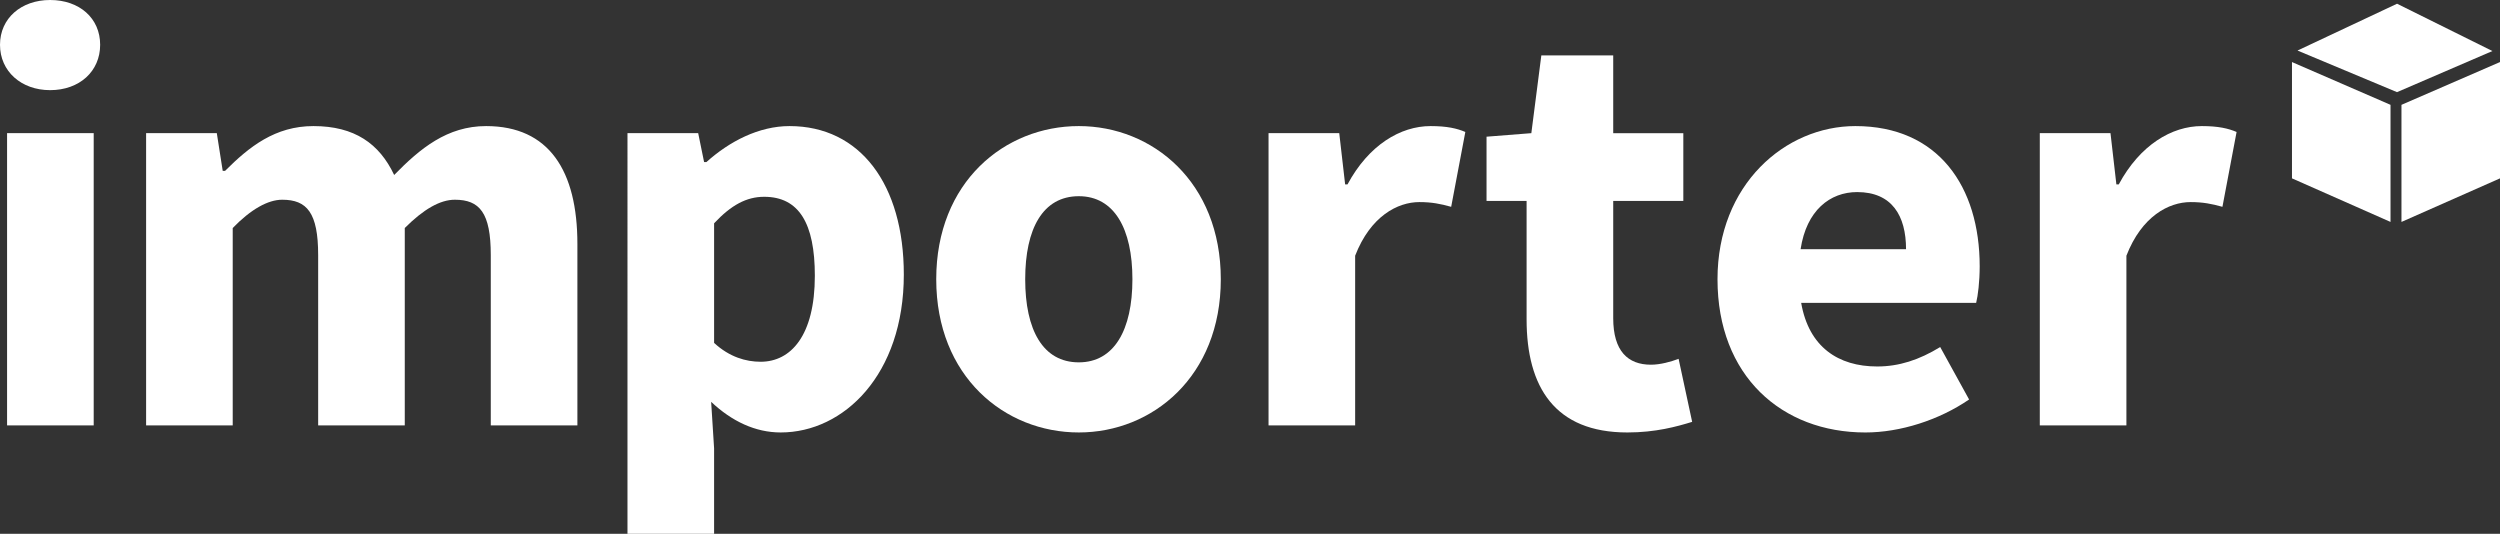 <svg xmlns="http://www.w3.org/2000/svg" xmlns:xlink="http://www.w3.org/1999/xlink" id="Layer_1" width="228.345" height="48.756" x="0" y="0" enable-background="new 0 0 228.345 48.756" version="1.1" viewBox="0 0 228.345 48.756" xml:space="preserve"><rect x="0" y="0" width="228.345" height="48.756" fill="#333333" stroke="none"/><polygon fill="#fff" points="218.345 9.575 218.345 20.271 209.345 16.291 209.345 5.668"/><polygon fill="#fff" points="219.345 9.575 219.345 20.271 228.345 16.291 228.345 5.668"/><polygon fill="#fff" points="218.941 .34 227.652 4.661 218.938 8.417 209.849 4.616"/><g><g><path fill="#fff" d="M0,4.09C0,1.668,1.938,0,4.576,0c2.689,0,4.572,1.668,4.572,4.09S7.265,8.234,4.576,8.234 C1.938,8.234,0,6.512,0,4.09z M0.646,12.163h7.912v26.691H0.646V12.163z"/><path fill="#fff" d="M13.345,12.163h6.458l0.539,3.443h0.216c2.206-2.207,4.573-4.09,8.071-4.09 c3.767,0,6.028,1.615,7.374,4.467c2.367-2.421,4.843-4.467,8.394-4.467c5.758,0,8.341,4.09,8.341,10.764v16.575h-7.911V23.302 c0-3.874-1.022-5.059-3.282-5.059c-1.345,0-2.852,0.862-4.574,2.583v18.028H29.06V23.302c0-3.874-1.022-5.059-3.283-5.059 c-1.292,0-2.853,0.862-4.521,2.583v18.028h-7.911V12.163z"/><path fill="#fff" d="M65.224,40.953v7.804h-7.911V12.163h6.458l0.539,2.637h0.215c2.099-1.885,4.789-3.284,7.588-3.284 c6.457,0,10.44,5.329,10.44,13.562c0,9.149-5.49,14.422-11.248,14.422c-2.314,0-4.467-1.021-6.35-2.798L65.224,40.953z M69.475,33.042c2.745,0,4.951-2.366,4.951-7.856c0-4.789-1.452-7.211-4.628-7.211c-1.614,0-3.013,0.754-4.574,2.422v10.923 C66.624,32.612,68.13,33.042,69.475,33.042z"/><path fill="#fff" d="M98.537,11.516c6.726,0,12.969,5.113,12.969,13.992c0,8.878-6.243,13.992-12.969,13.992 c-6.781,0-13.023-5.113-13.023-13.992C85.513,16.628,91.756,11.516,98.537,11.516z M98.537,33.096c3.229,0,4.896-2.96,4.896-7.588 s-1.667-7.588-4.896-7.588c-3.283,0-4.897,2.959-4.897,7.588S95.254,33.096,98.537,33.096z"/><path fill="#fff" d="M115.865,12.163h6.459l0.538,4.682h0.215c1.937-3.605,4.842-5.329,7.587-5.329 c1.508,0,2.423,0.215,3.176,0.538l-1.293,6.836c-0.967-0.27-1.774-0.432-2.904-0.432c-1.992,0-4.468,1.292-5.867,4.898v15.498 h-7.91V12.163z"/><path fill="#fff" d="M139.437,18.351h-3.66v-5.866l4.092-0.322l0.913-7.104h6.566v7.104h6.403v6.188h-6.403V29.06 c0,3.013,1.345,4.251,3.443,4.251c0.86,0,1.83-0.27,2.529-0.537l1.238,5.757c-1.399,0.431-3.337,0.969-5.919,0.969 c-6.619,0-9.203-4.144-9.203-10.331V18.351z"/><path fill="#fff" d="M169.465,11.516c7.588,0,11.356,5.544,11.356,12.809c0,1.399-0.162,2.69-0.323,3.336h-15.983 c0.699,4.036,3.39,5.812,6.942,5.812c1.991,0,3.82-0.592,5.757-1.775l2.639,4.79c-2.745,1.883-6.296,3.013-9.472,3.013 c-7.642,0-13.508-5.166-13.508-13.992C156.873,16.844,163.062,11.516,169.465,11.516z M174.094,22.764 c0-3.067-1.291-5.22-4.467-5.22c-2.476,0-4.628,1.668-5.165,5.22H174.094z"/><path fill="#fff" d="M186.31,12.163h6.458l0.538,4.682h0.216c1.938-3.605,4.843-5.329,7.587-5.329 c1.507,0,2.422,0.215,3.177,0.538l-1.293,6.836c-0.968-0.27-1.775-0.432-2.905-0.432c-1.991,0-4.467,1.292-5.866,4.898v15.498 h-7.911V12.163z"/></g></g></svg>